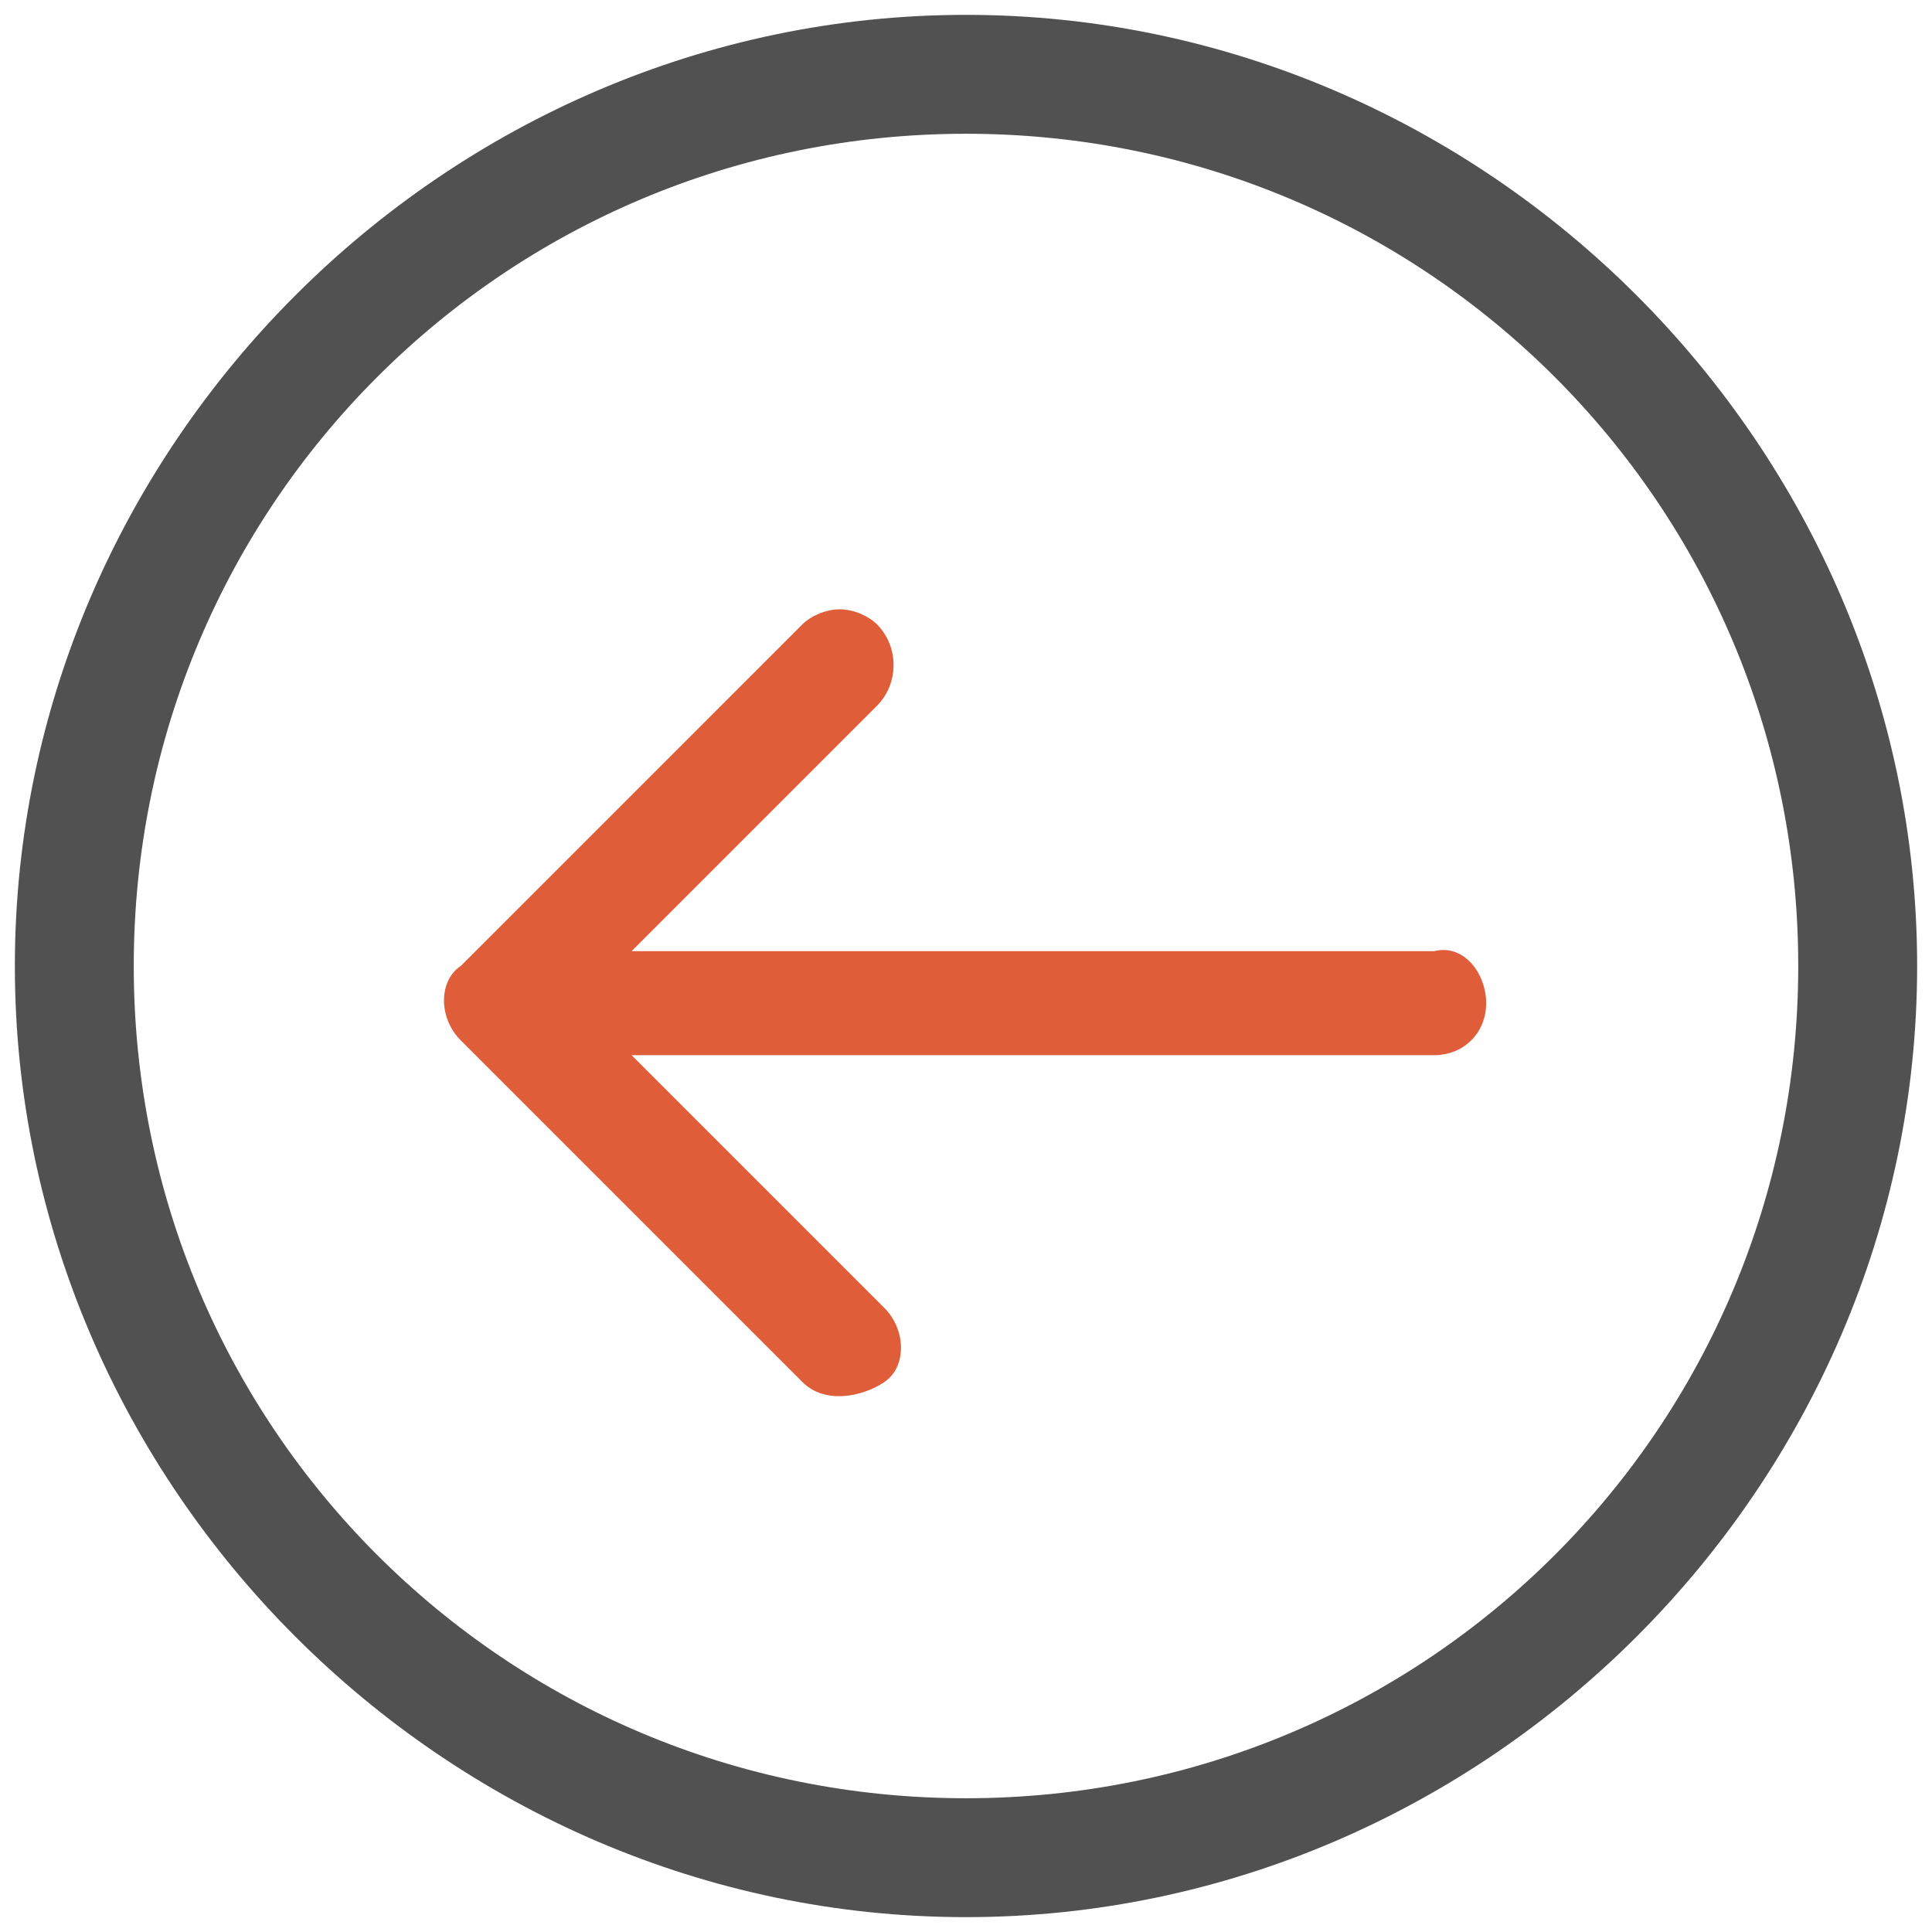 <svg t="1584195567307" class="icon" viewBox="0 0 1024 1024" version="1.1" xmlns="http://www.w3.org/2000/svg" p-id="2705" width="64" height="64"><path d="M244.185 512l181.169-181.169c3.938-3.938 11.815-7.877 19.692-7.877s15.754 3.938 19.692 7.877c11.815 11.815 11.815 31.508 0 43.323l-129.969 129.969L760.123 504.123c15.754-3.938 27.569 11.815 27.569 27.569 0 15.754-11.815 27.569-27.569 27.569l-425.354 0 133.908 133.908c11.815 11.815 11.815 31.508 0 39.385s-31.508 11.815-43.323 0l-181.169-181.169c-11.815-11.815-11.815-31.508 0-39.385z" fill="#df5d39" p-id="2706"></path><path d="M512 7.877C787.692 7.877 1016.123 236.308 1016.123 512S787.692 1016.123 512 1016.123 7.877 787.692 7.877 512 236.308 7.877 512 7.877z m0 945.231C756.185 953.108 953.108 756.185 953.108 512s-196.923-441.108-441.108-441.108-441.108 196.923-441.108 441.108S267.815 953.108 512 953.108z" fill="#515151" p-id="2707"></path></svg>